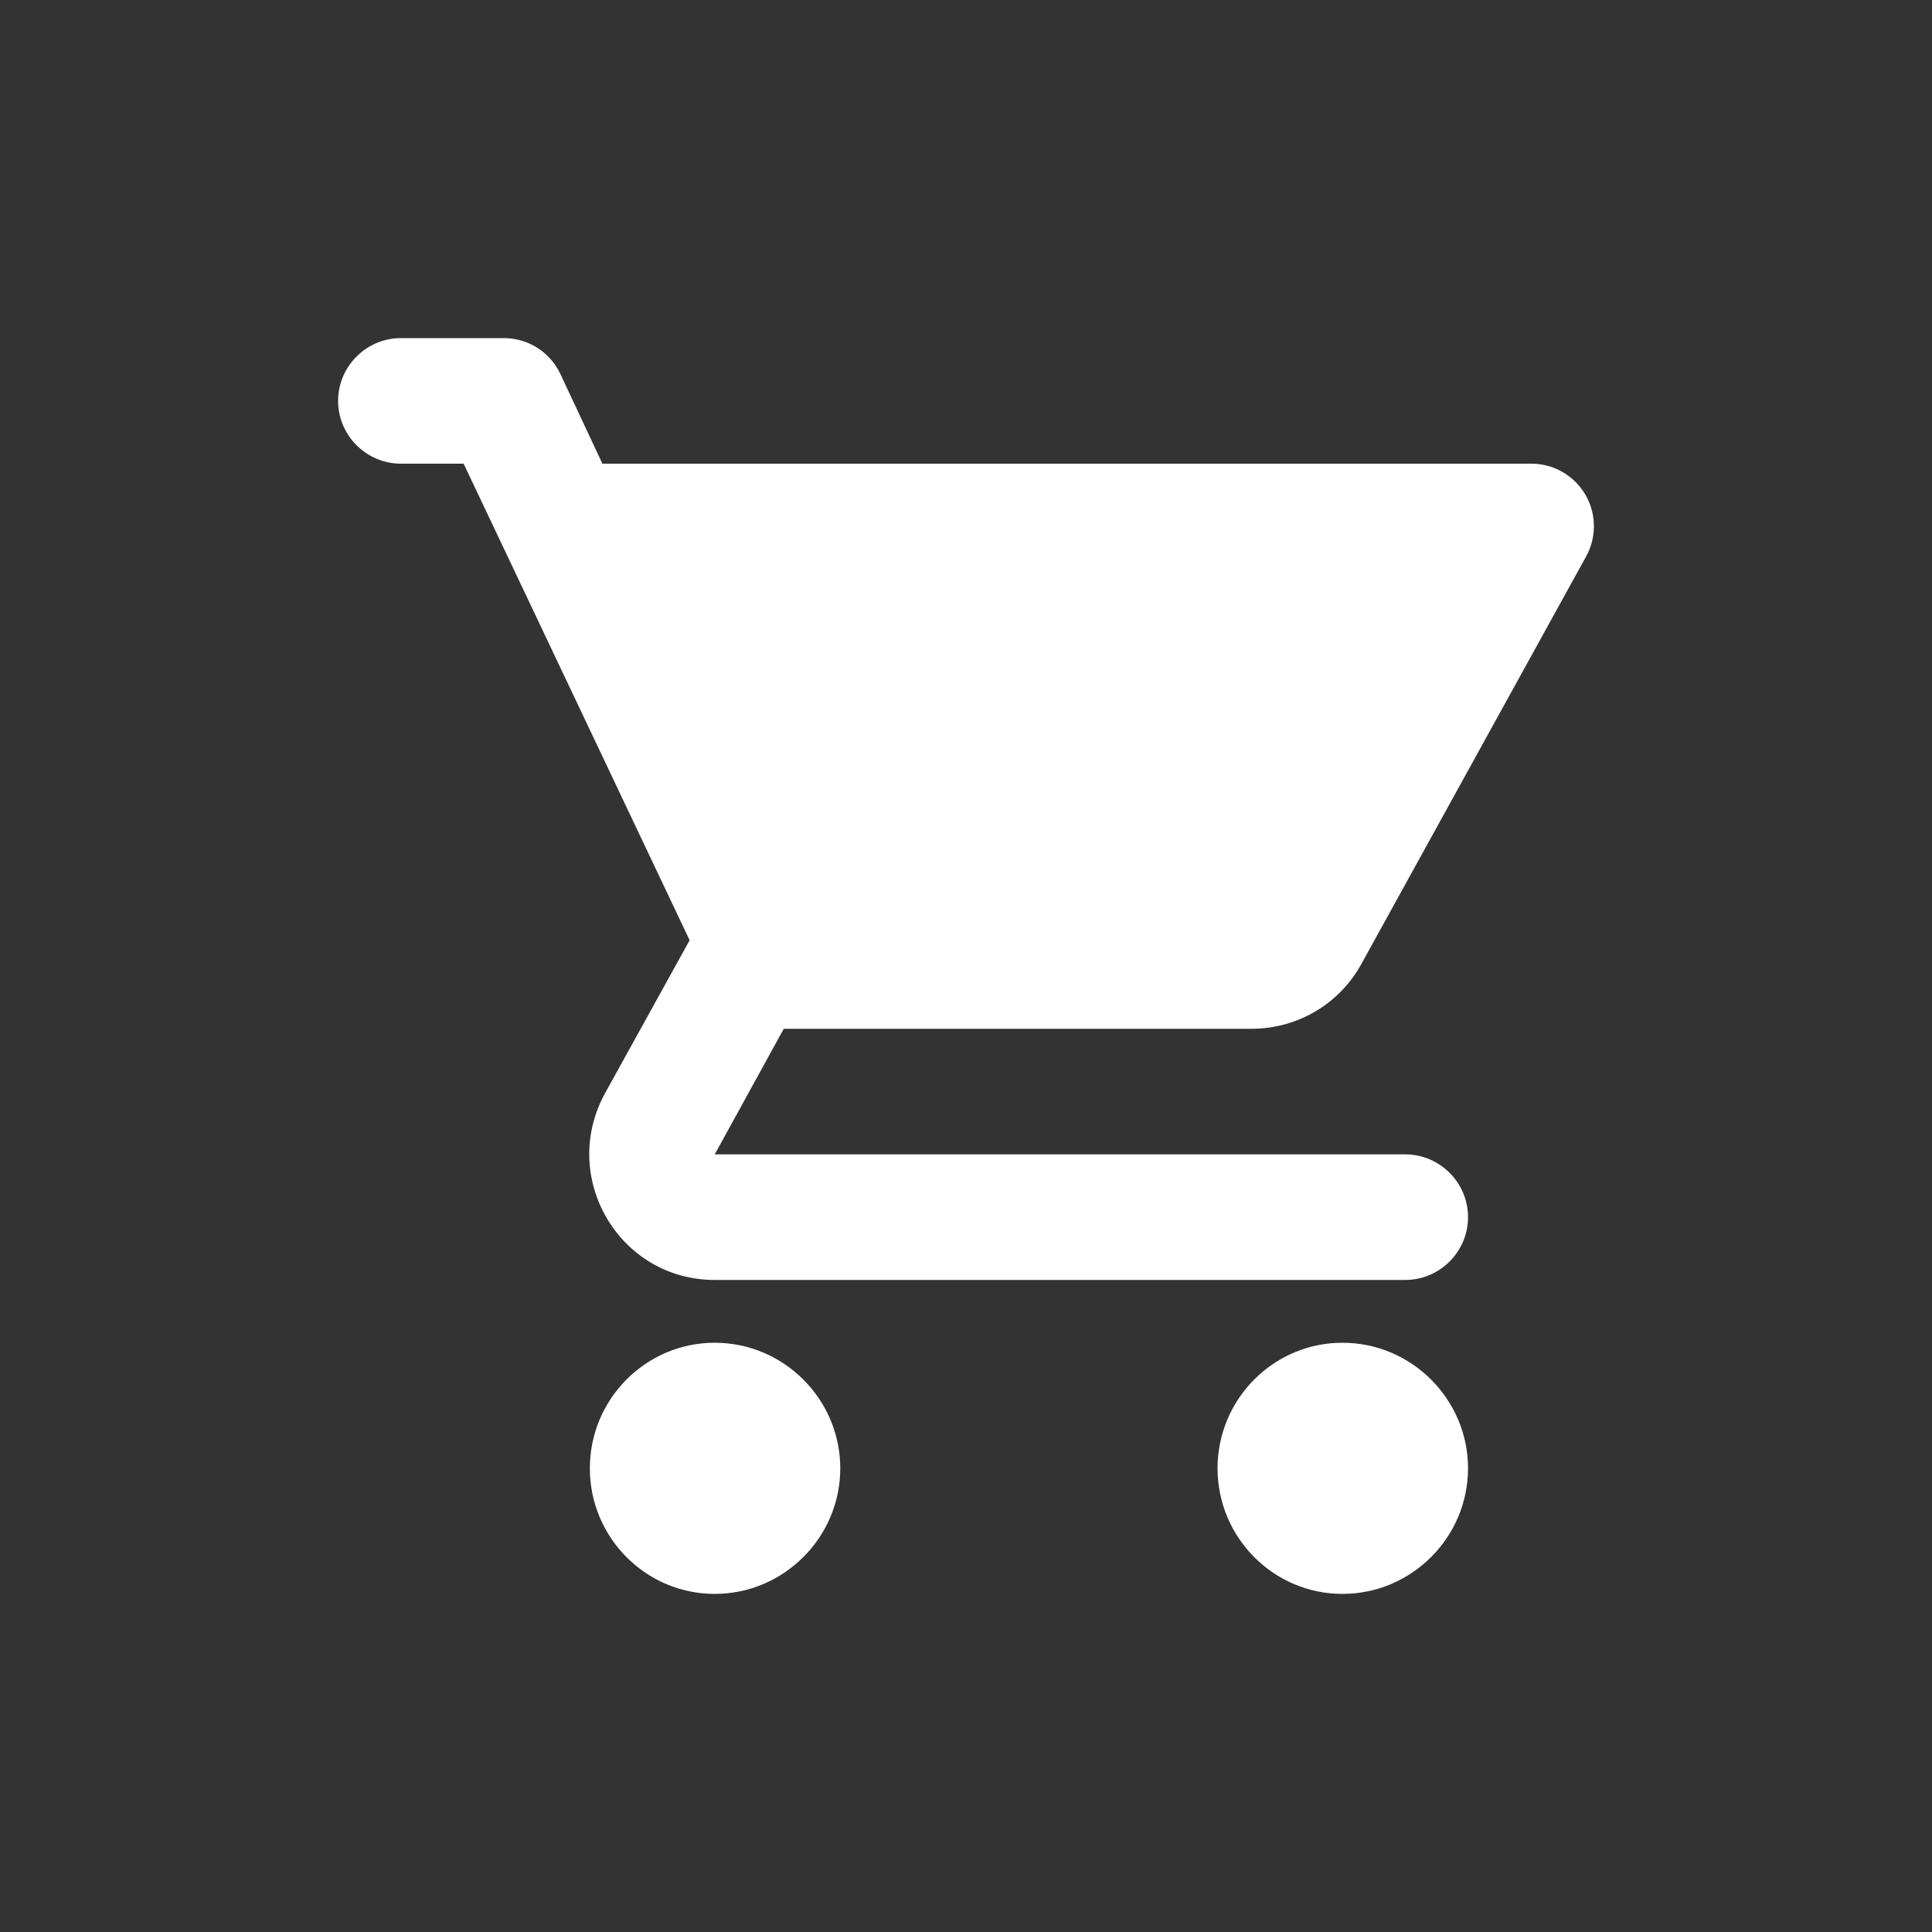 <svg width="40" height="40" viewBox="0 0 40 40" fill="none" xmlns="http://www.w3.org/2000/svg">
<rect x="0" y="0" width="40" height="40" fill="#333333" stroke="none"/>
<g id="shop-cart">
<path id="Vector" d="M14.798 27.8C13.368 27.8 12.212 28.97 12.212 30.4C12.212 31.83 13.368 33 14.798 33C16.227 33 17.397 31.83 17.397 30.4C17.397 28.97 16.227 27.8 14.798 27.8ZM7 8.3C7 9.015 7.585 9.6 8.3 9.6H9.599L14.278 19.467L12.524 22.639C11.575 24.381 12.822 26.5 14.798 26.5H29.094C29.809 26.5 30.394 25.915 30.394 25.2C30.394 24.485 29.809 23.9 29.094 23.9H14.798L16.227 21.3H25.91C26.884 21.3 27.742 20.767 28.184 19.961L32.837 11.524C32.946 11.327 33.003 11.105 33 10.879C32.997 10.654 32.936 10.433 32.822 10.239C32.707 10.044 32.544 9.883 32.349 9.771C32.153 9.659 31.932 9.6 31.706 9.6H12.472L11.601 7.741C11.496 7.519 11.331 7.332 11.124 7.2C10.916 7.069 10.676 7 10.431 7H8.3C7.585 7 7 7.585 7 8.3ZM27.794 27.8C26.365 27.8 25.208 28.97 25.208 30.4C25.208 31.83 26.365 33 27.794 33C29.224 33 30.394 31.83 30.394 30.4C30.394 28.97 29.224 27.8 27.794 27.8Z" fill="white"/>
</g>
</svg>
